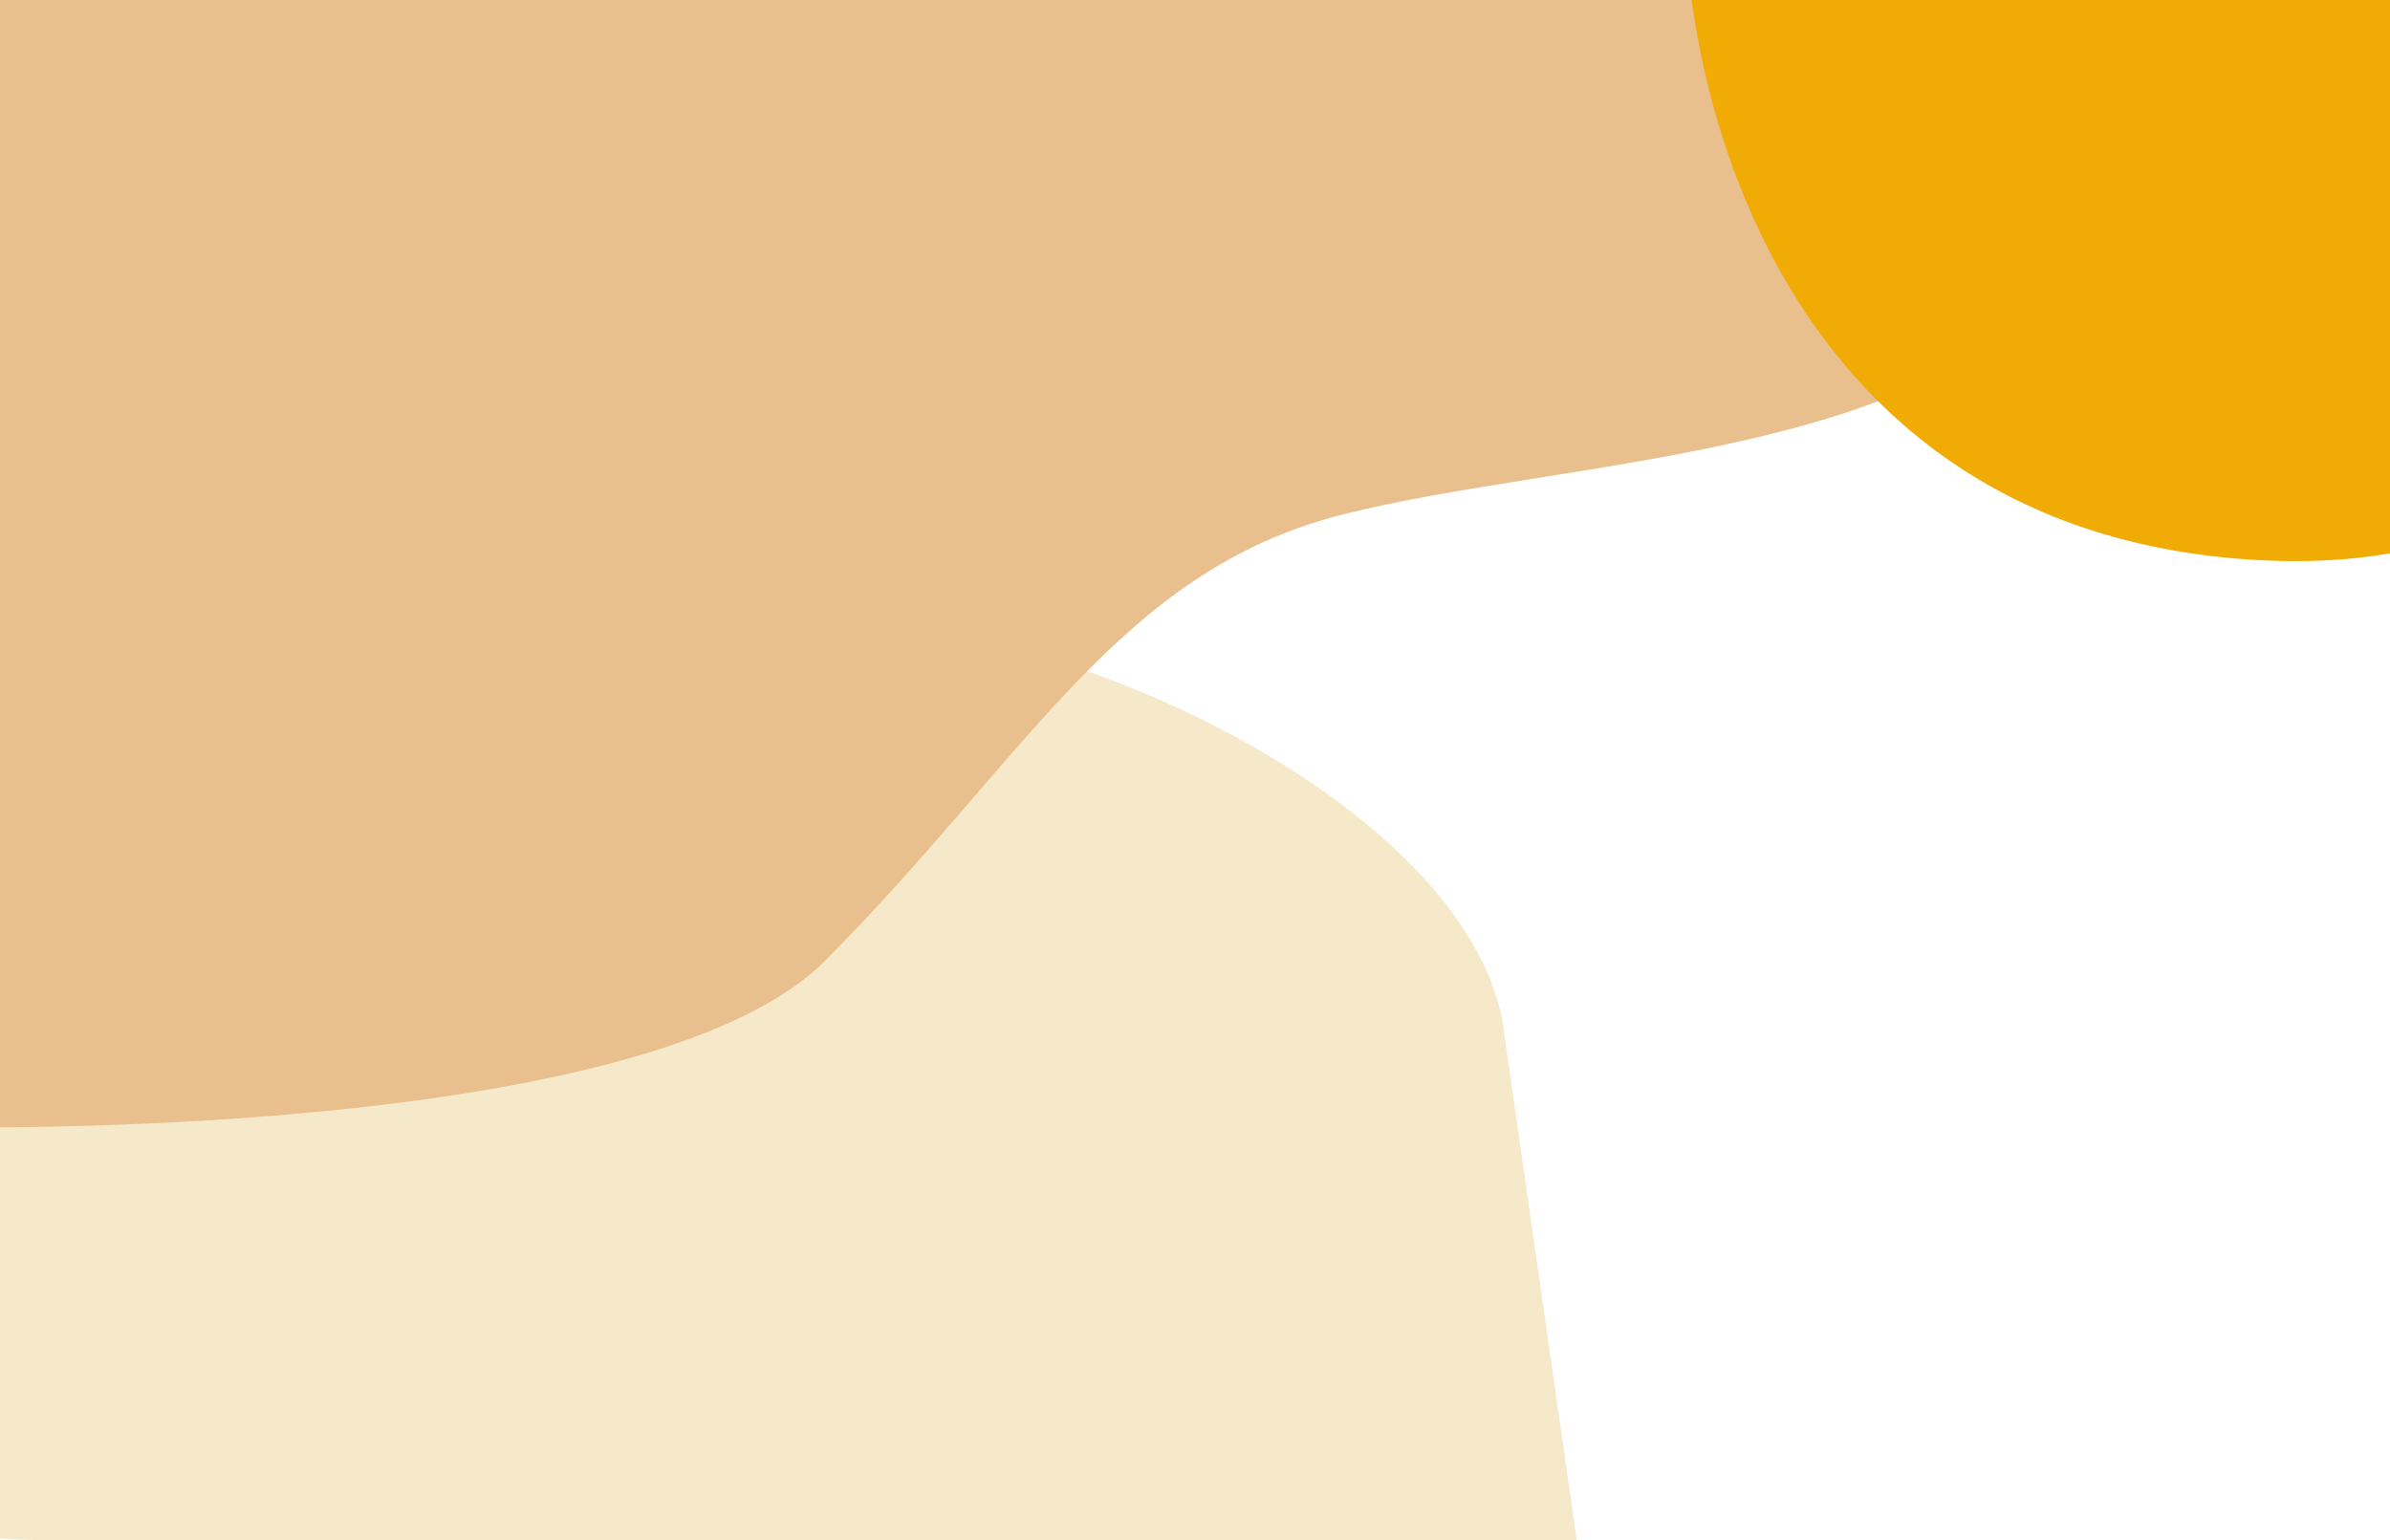 <svg width="1440" height="928" viewBox="0 0 1440 928" fill="none" xmlns="http://www.w3.org/2000/svg">
<path d="M90.606 583.297C-76.27 621.527 -133.33 681.746 -141 707.076V818.713C-141 904.497 -49.458 928 27.077 928H950L904.979 613.458C876.967 482.236 644.86 380 535.81 380C426.76 380 299.202 535.508 90.606 583.297Z" fill="#F6E9CA"/>
<path d="M497 579C399.4 677 42.333 685.167 -124 677L-182 -54H1246C1271.5 -21.333 1307.2 67.2 1246 160C1169.5 276 943.5 276 809 310C674.5 344 619 456.5 497 579Z" fill="#E9C08D"/>
<path d="M1353 337C1075 317 1011.83 57.333 1015 -70L1164 -282.5L1644.5 -31.5C1663.17 99.667 1631 357 1353 337Z" fill="#F0AB04"/>
</svg>
